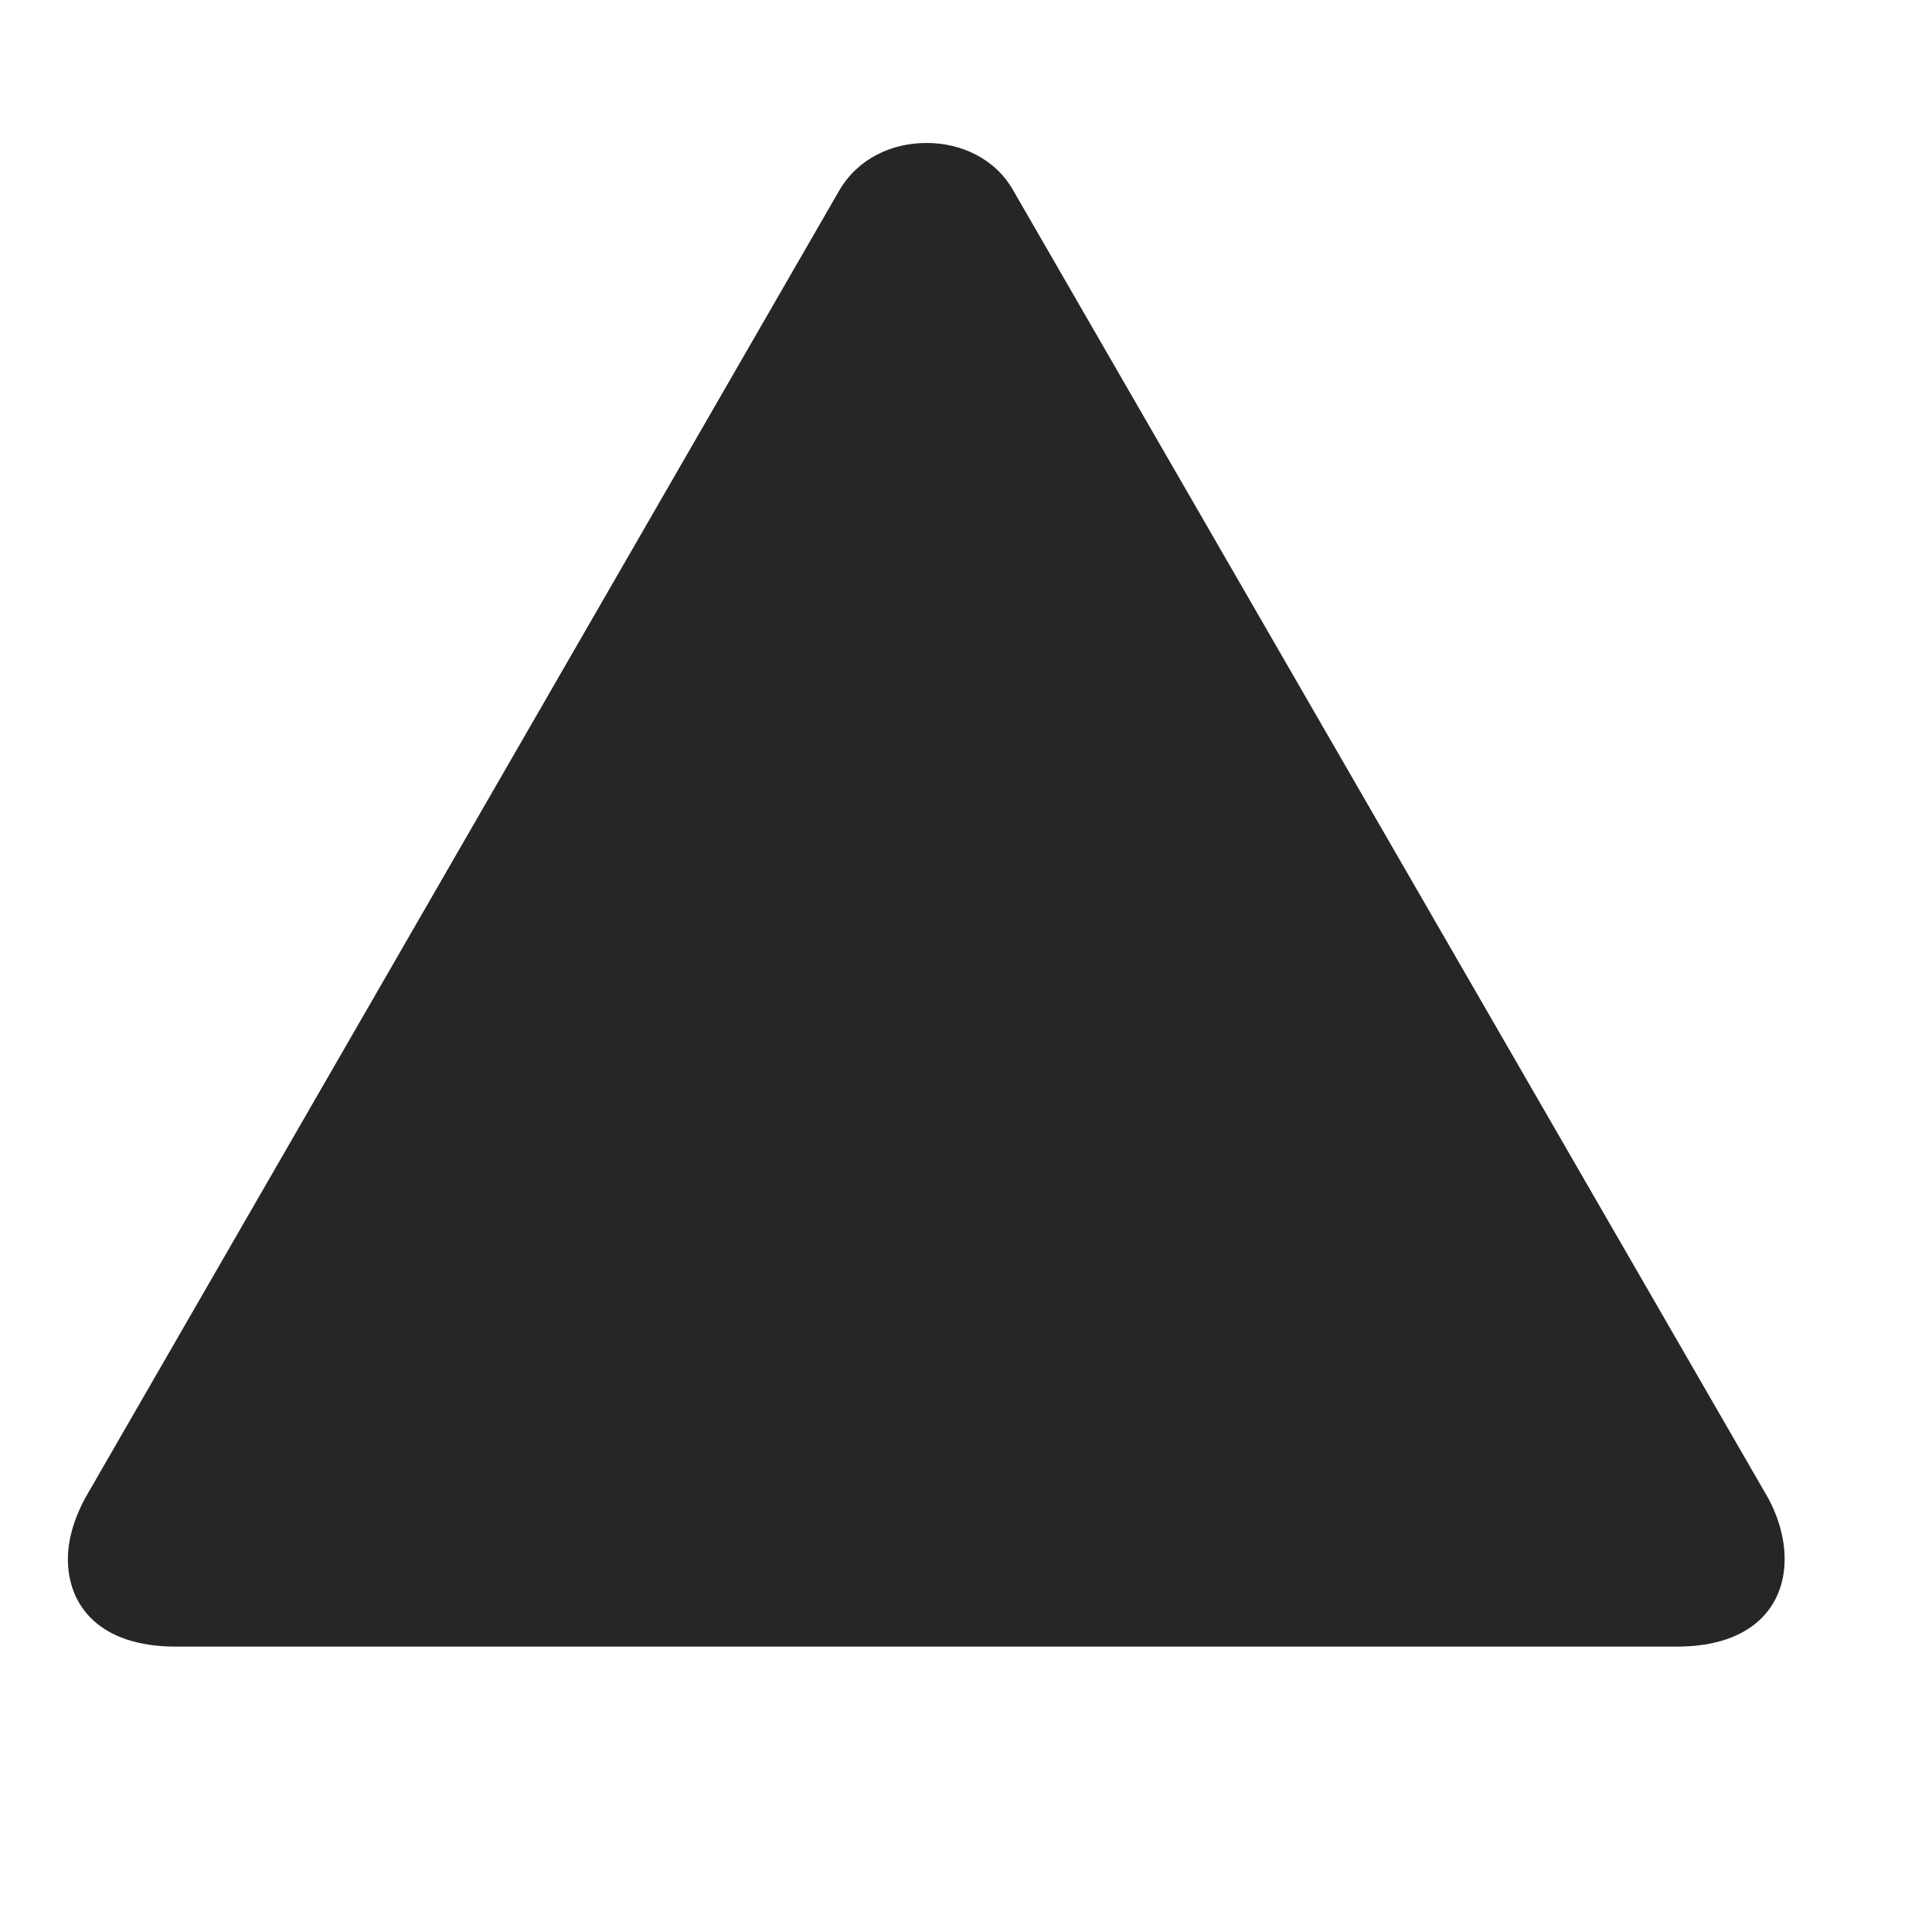 <svg width="29" height="29" viewBox="0 0 29 29" fill="currentColor" xmlns="http://www.w3.org/2000/svg">
<g clip-path="url(#clip0_2207_34332)">
<path d="M2.636 24.716H25.171C26.308 24.716 26.788 24.106 26.788 23.403C26.788 23.11 26.706 22.794 26.542 22.489L15.21 2.86C14.941 2.38 14.425 2.146 13.909 2.146C13.382 2.146 12.878 2.38 12.597 2.86L1.277 22.489C1.113 22.794 1.019 23.11 1.019 23.403C1.019 24.106 1.499 24.716 2.636 24.716Z" fill="currentColor" fill-opacity="0.85"/>
</g>
<defs>
<clipPath id="clip0_2207_34332">
<rect width="25.77" height="23.168" fill="currentColor" transform="translate(1.019 2.146)"/>
</clipPath>
</defs>
</svg>

